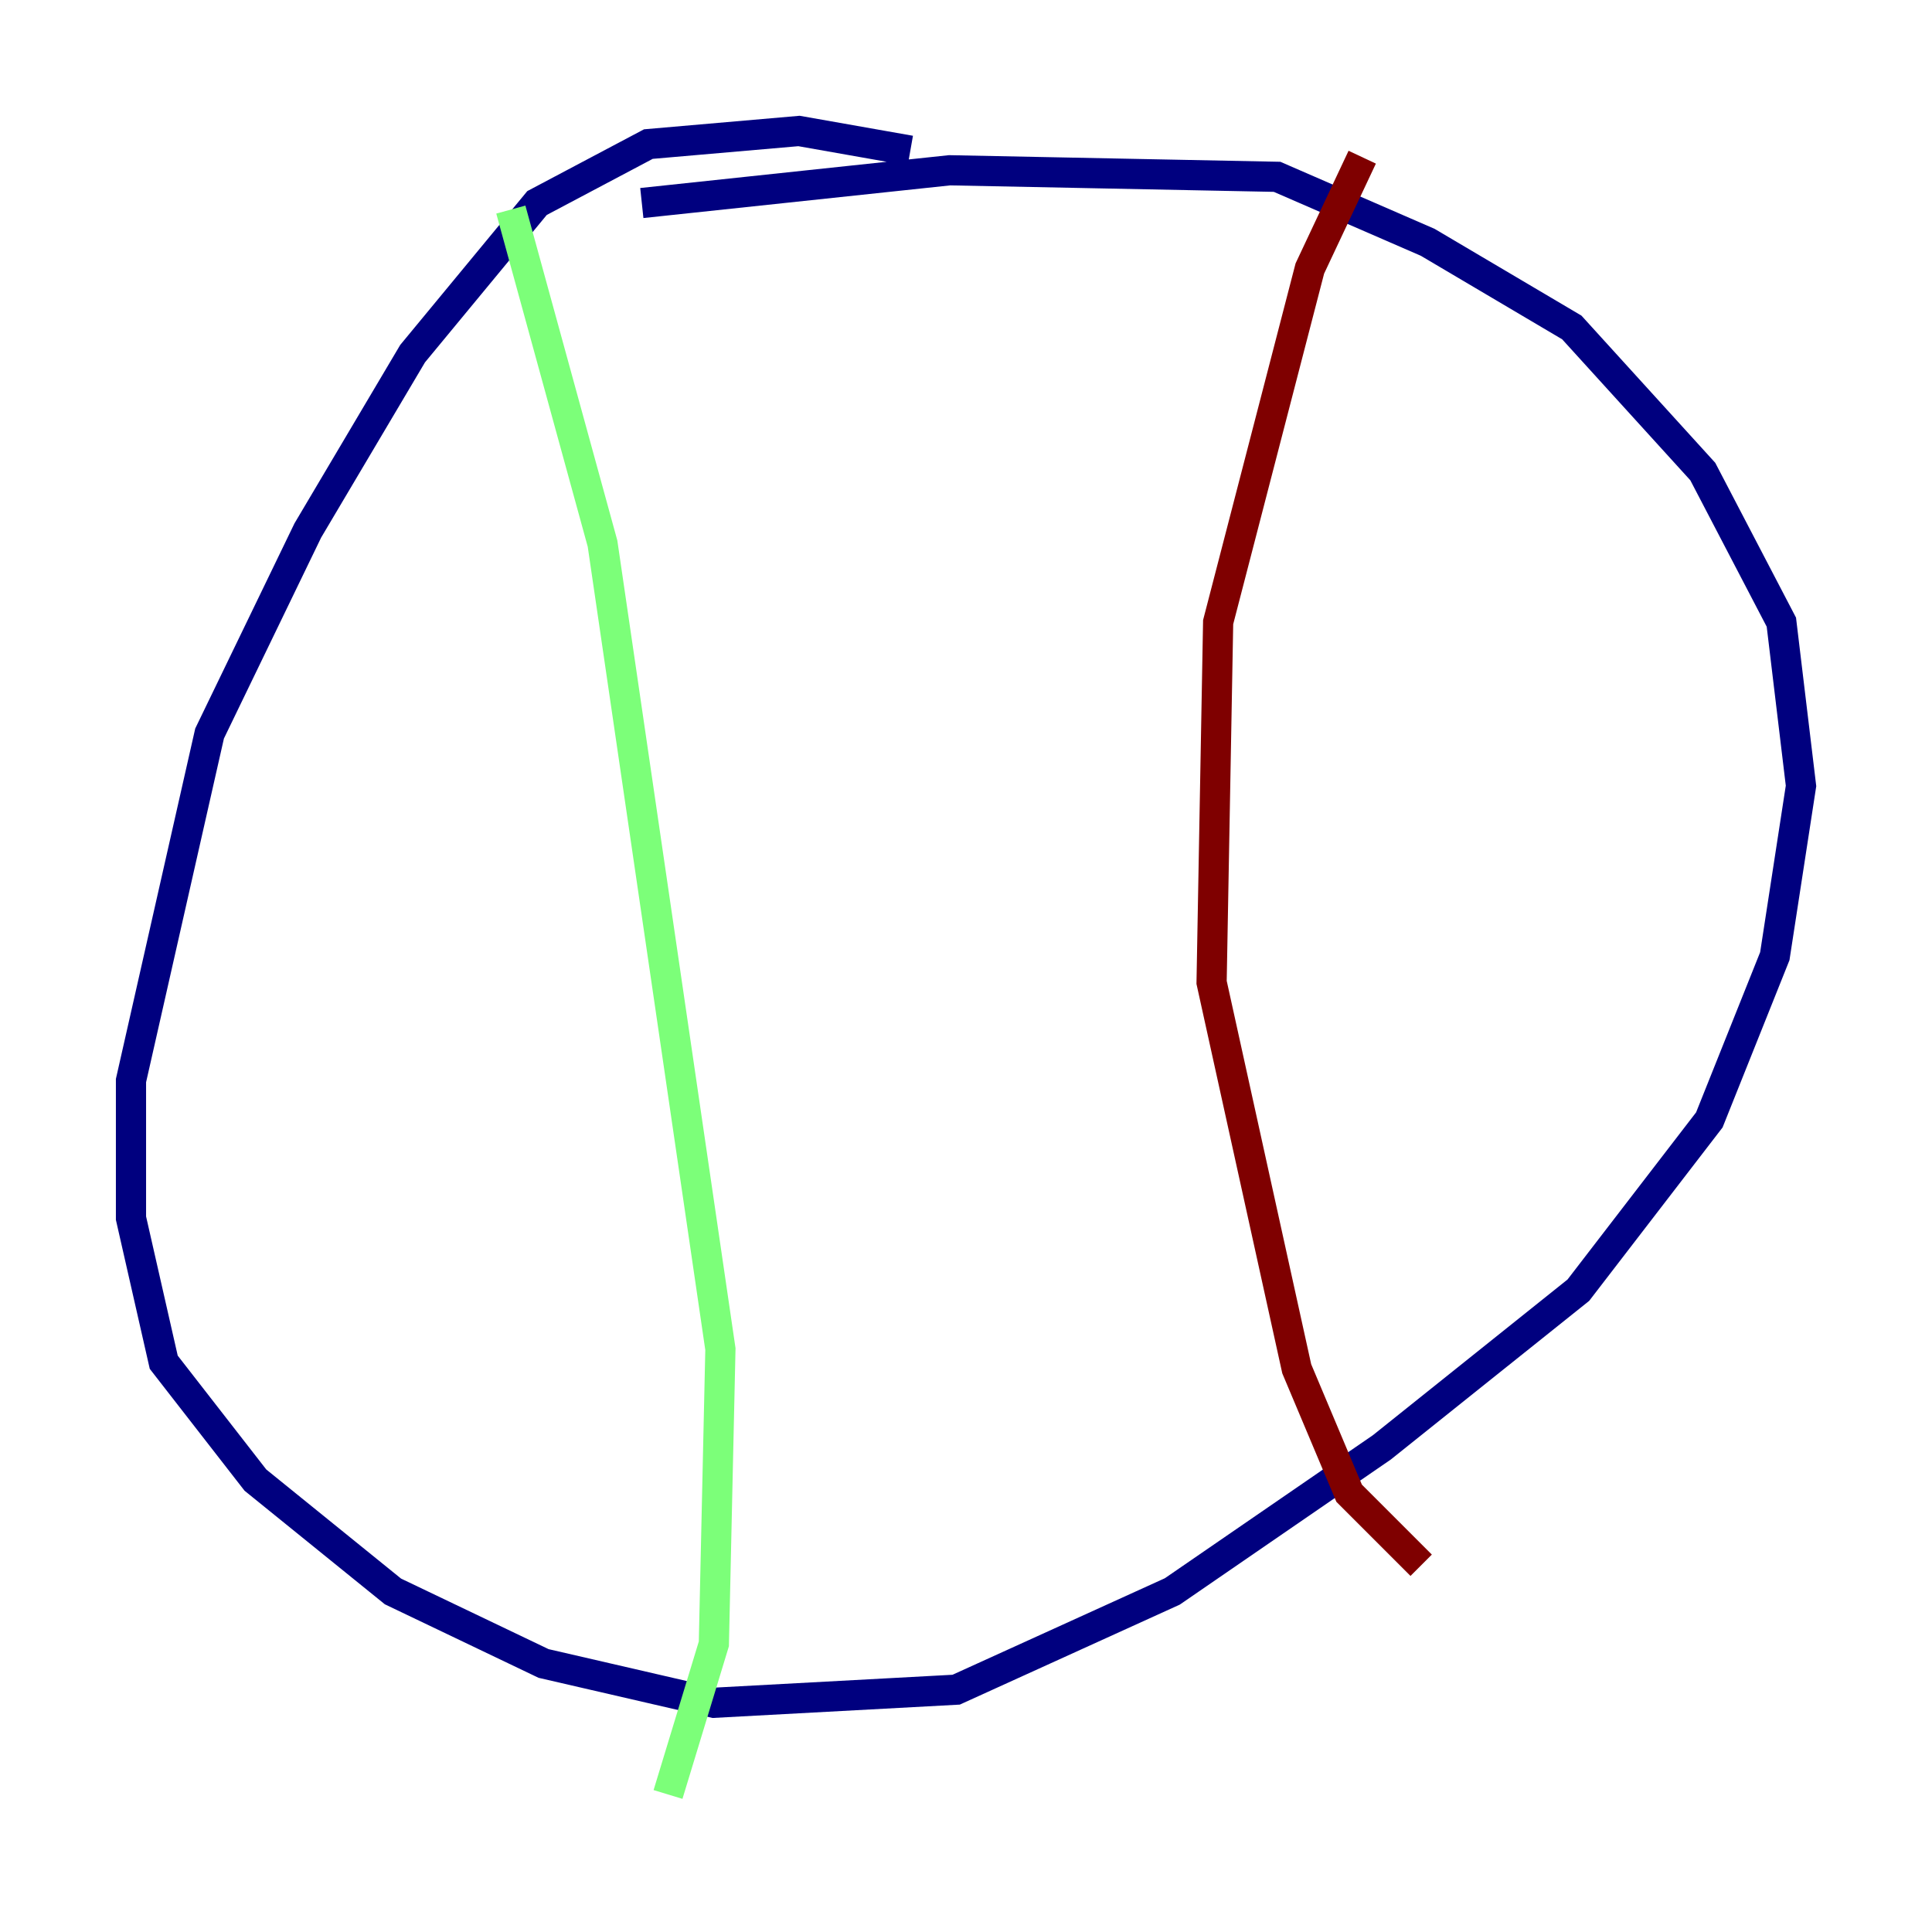 <?xml version="1.0" encoding="utf-8" ?>
<svg baseProfile="tiny" height="128" version="1.2" viewBox="0,0,128,128" width="128" xmlns="http://www.w3.org/2000/svg" xmlns:ev="http://www.w3.org/2001/xml-events" xmlns:xlink="http://www.w3.org/1999/xlink"><defs /><polyline fill="none" points="60.312,9.98 52.936,8.678 42.956,9.546 35.58,13.451 27.336,23.43 20.393,35.146 13.885,48.597 8.678,71.593 8.678,80.705 10.848,90.251 16.922,98.061 26.034,105.437 36.014,110.21 47.295,112.814 63.349,111.946 77.668,105.437 91.552,95.891 104.57,85.478 113.248,74.197 117.586,63.349 119.322,52.068 118.02,41.22 112.814,31.241 104.136,21.695 94.59,16.054 84.61,11.715 62.915,11.281 42.522,13.451" stroke="#00007f" stroke-width="2" /><polyline fill="none" points="33.844,13.885 39.919,36.014 47.729,89.383 47.295,108.909 44.258,118.888" stroke="#7cff79" stroke-width="2" /><polyline fill="none" points="90.251,10.414 86.78,17.79 80.705,41.22 80.271,65.085 85.912,90.685 89.383,98.929 94.156,103.702" stroke="#7f0000" stroke-width="2" /></svg>